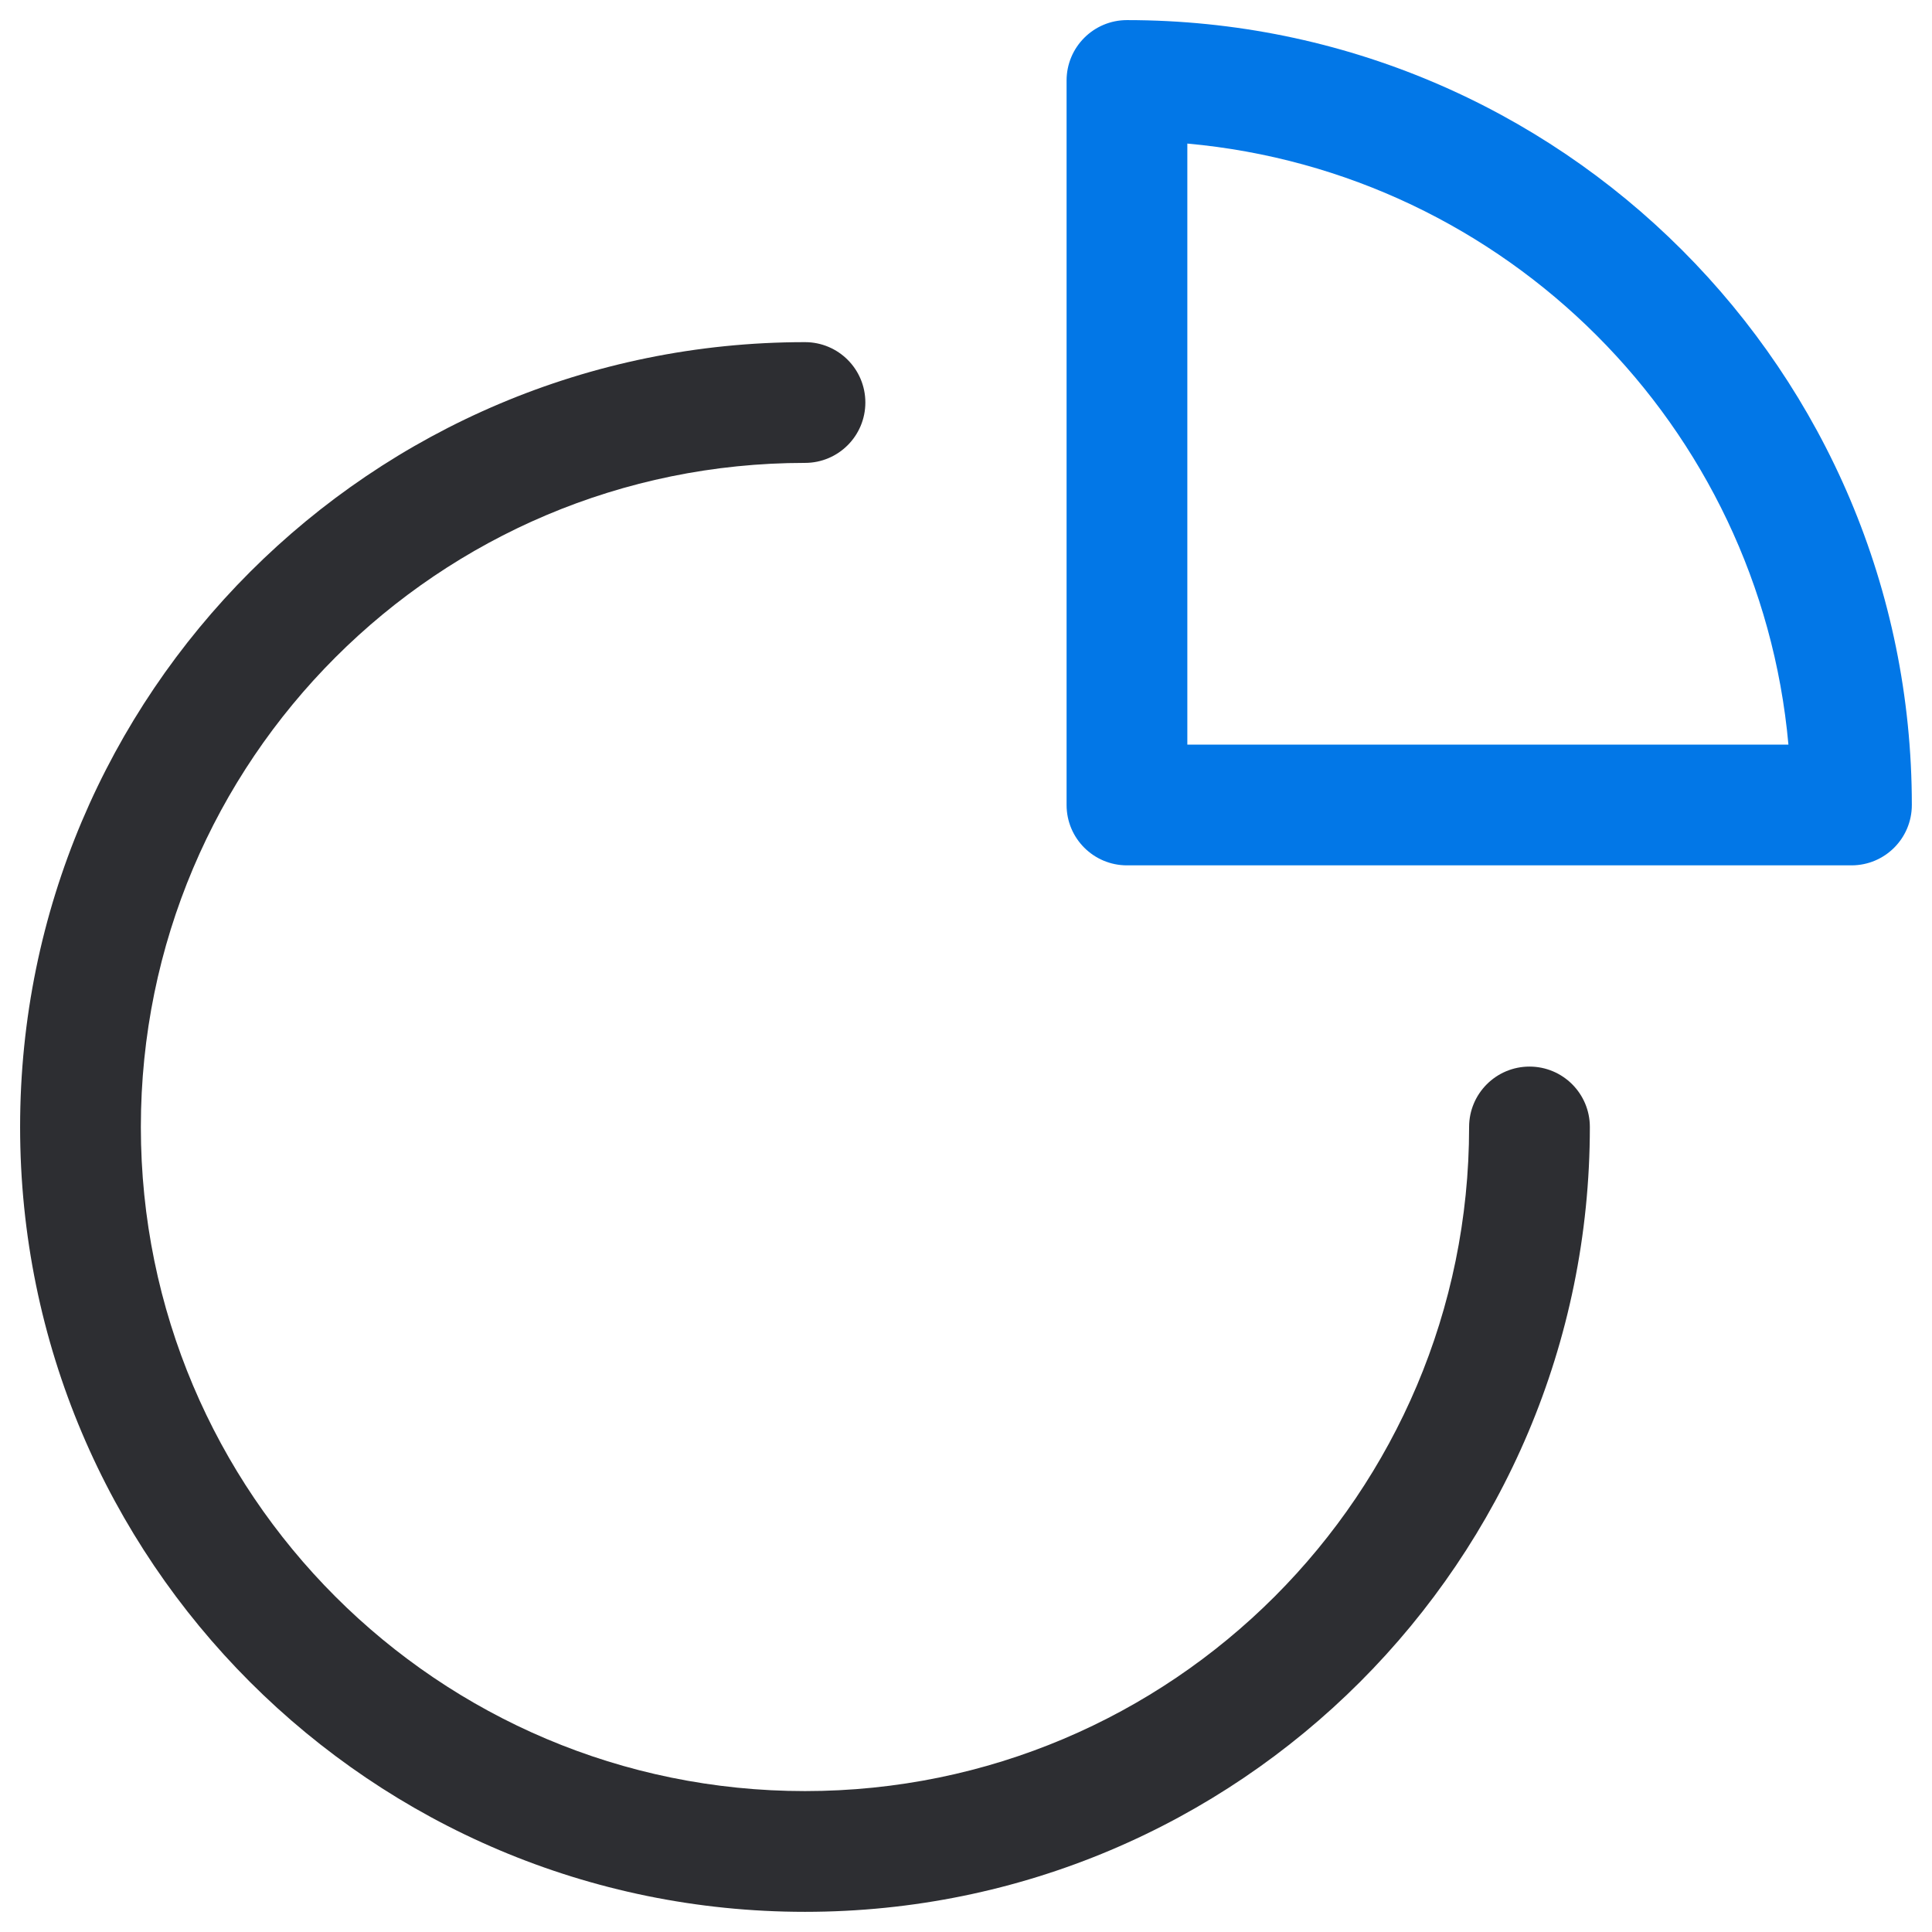 <svg width="32" height="32" viewBox="0 0 32 32" fill="none" xmlns="http://www.w3.org/2000/svg">
    <path fill-rule="evenodd" clip-rule="evenodd" d="M14.333 6.667C14.333 6.114 13.886 5.667 13.333 5.667C6.153 5.667 0.333 11.486 0.333 18.666C0.333 25.847 6.153 31.666 13.333 31.666C20.514 31.666 26.333 25.847 26.333 18.666C26.333 18.114 25.886 17.666 25.333 17.666C24.781 17.666 24.333 18.114 24.333 18.666C24.333 24.742 19.409 29.666 13.333 29.666C7.258 29.666 2.333 24.742 2.333 18.666C2.333 12.591 7.258 7.667 13.333 7.667C13.886 7.667 14.333 7.219 14.333 6.667Z" fill="#2D2E32" />
    <path fill-rule="evenodd" clip-rule="evenodd" d="M31.666 13.333C31.666 6.153 25.847 0.333 18.666 0.333C18.114 0.333 17.666 0.781 17.666 1.333V13.333C17.666 13.886 18.114 14.333 18.666 14.333H30.666C31.219 14.333 31.666 13.886 31.666 13.333ZM29.622 12.333H19.666V2.378C24.944 2.854 29.146 7.056 29.622 12.333Z" fill="#0277E7" />
</svg>
    